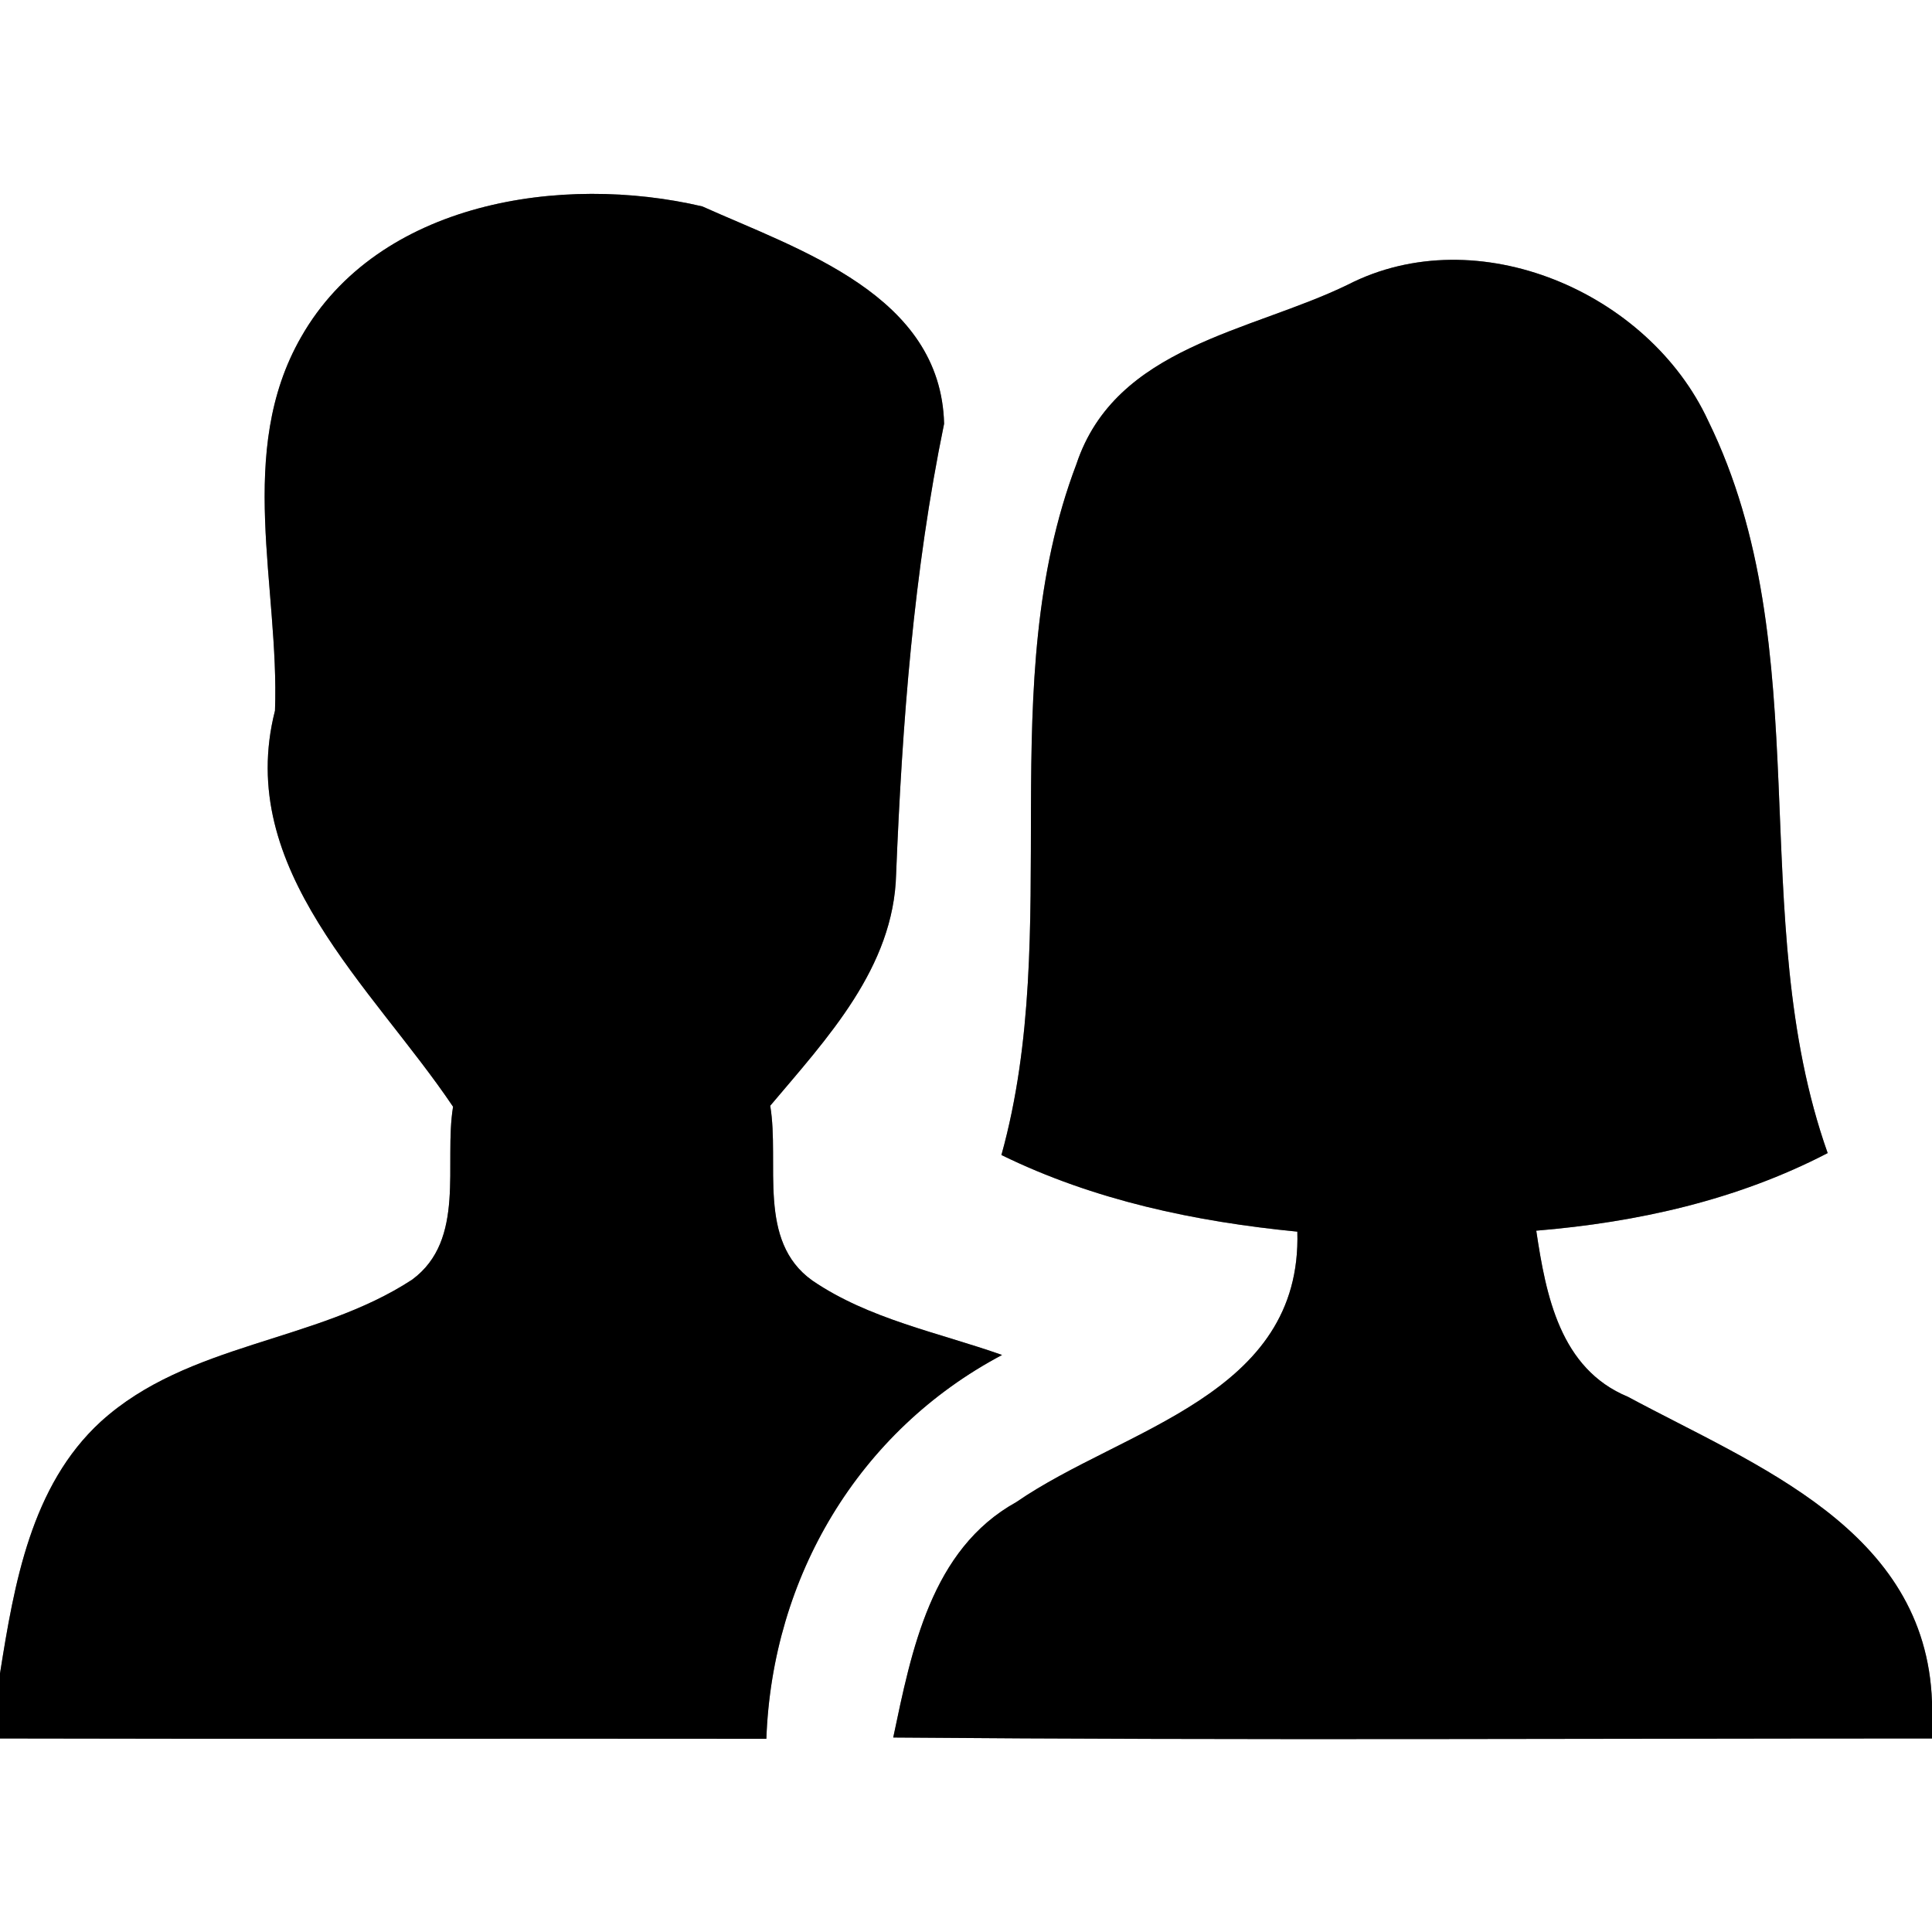 <?xml version="1.0" encoding="UTF-8" ?>
<!DOCTYPE svg PUBLIC "-//W3C//DTD SVG 1.1//EN" "http://www.w3.org/Graphics/SVG/1.1/DTD/svg11.dtd">
<svg width="60pt" height="60pt" viewBox="0 0 60 60" version="1.1" xmlns="http://www.w3.org/2000/svg">
<rect x="0" y="0" width="60" height="60" fill="#808080" stroke="none"/>
<g id="#ffffffff">
<path fill="#ffffff" opacity="1.00" d=" M 0.00 0.00 L 60.00 0.00 L 60.00 52.85 C 59.81 47.49 54.53 45.52 50.56 43.38 C 48.45 42.51 48.01 40.23 47.71 38.22 C 50.85 37.96 53.95 37.27 56.76 35.81 C 54.16 28.47 56.53 20.18 53.05 13.07 C 51.20 9.07 45.88 6.78 41.86 8.84 C 38.84 10.31 34.65 10.75 33.43 14.41 C 30.82 21.28 33.05 28.85 31.10 35.87 C 33.98 37.28 37.12 37.94 40.29 38.25 C 40.44 43.35 34.90 44.35 31.56 46.65 C 28.91 48.12 28.31 51.26 27.74 53.96 C 38.49 54.05 49.25 53.99 60.00 53.99 L 60.00 60.00 L 0.00 60.00 L 0.00 53.99 C 7.93 54.01 15.87 53.99 23.80 54.00 C 23.98 48.98 26.66 44.44 31.12 42.08 C 29.14 41.38 26.99 40.97 25.23 39.77 C 23.50 38.54 24.22 36.14 23.92 34.34 C 25.68 32.25 27.76 30.05 27.83 27.14 C 28.02 22.45 28.37 17.77 29.32 13.16 C 29.22 9.16 24.84 7.77 21.81 6.41 C 17.46 5.39 11.75 6.25 9.35 10.47 C 7.31 14.03 8.68 18.22 8.54 22.07 C 7.28 27.00 11.57 30.65 14.07 34.37 C 13.78 36.15 14.48 38.50 12.80 39.74 C 9.81 41.70 5.84 41.69 3.13 44.15 C 0.96 46.14 0.44 49.20 0.00 51.97 L 0.00 0.00 Z" />
</g>
<g id="#000000ff">
<path fill="#000000" opacity="1.00" d=" M 9.35 10.47 C 11.75 6.25 17.46 5.39 21.81 6.41 C 24.84 7.77 29.22 9.16 29.32 13.16 C 28.37 17.77 28.02 22.45 27.83 27.14 C 27.76 30.05 25.68 32.25 23.92 34.34 C 24.22 36.14 23.50 38.54 25.23 39.77 C 26.99 40.97 29.14 41.38 31.12 42.08 C 26.66 44.44 23.98 48.98 23.80 54.00 C 15.87 53.99 7.93 54.01 0.00 53.99 L 0.00 51.97 C 0.44 49.20 0.96 46.14 3.13 44.15 C 5.84 41.69 9.81 41.70 12.80 39.74 C 14.48 38.50 13.78 36.15 14.07 34.37 C 11.57 30.65 7.28 27.00 8.54 22.07 C 8.68 18.22 7.31 14.03 9.35 10.47 Z" />
<path fill="#000000" opacity="1.00" d=" M 41.86 8.84 C 45.88 6.78 51.20 9.07 53.05 13.07 C 56.53 20.18 54.16 28.47 56.76 35.81 C 53.95 37.27 50.85 37.96 47.71 38.22 C 48.01 40.23 48.45 42.51 50.56 43.38 C 54.53 45.52 59.81 47.49 60.00 52.85 L 60.00 53.99 C 49.25 53.99 38.49 54.05 27.74 53.96 C 28.31 51.26 28.91 48.12 31.56 46.65 C 34.90 44.35 40.44 43.35 40.29 38.25 C 37.12 37.94 33.98 37.28 31.10 35.87 C 33.05 28.85 30.82 21.28 33.43 14.41 C 34.65 10.75 38.84 10.31 41.86 8.84 Z" />
</g>
</svg>
